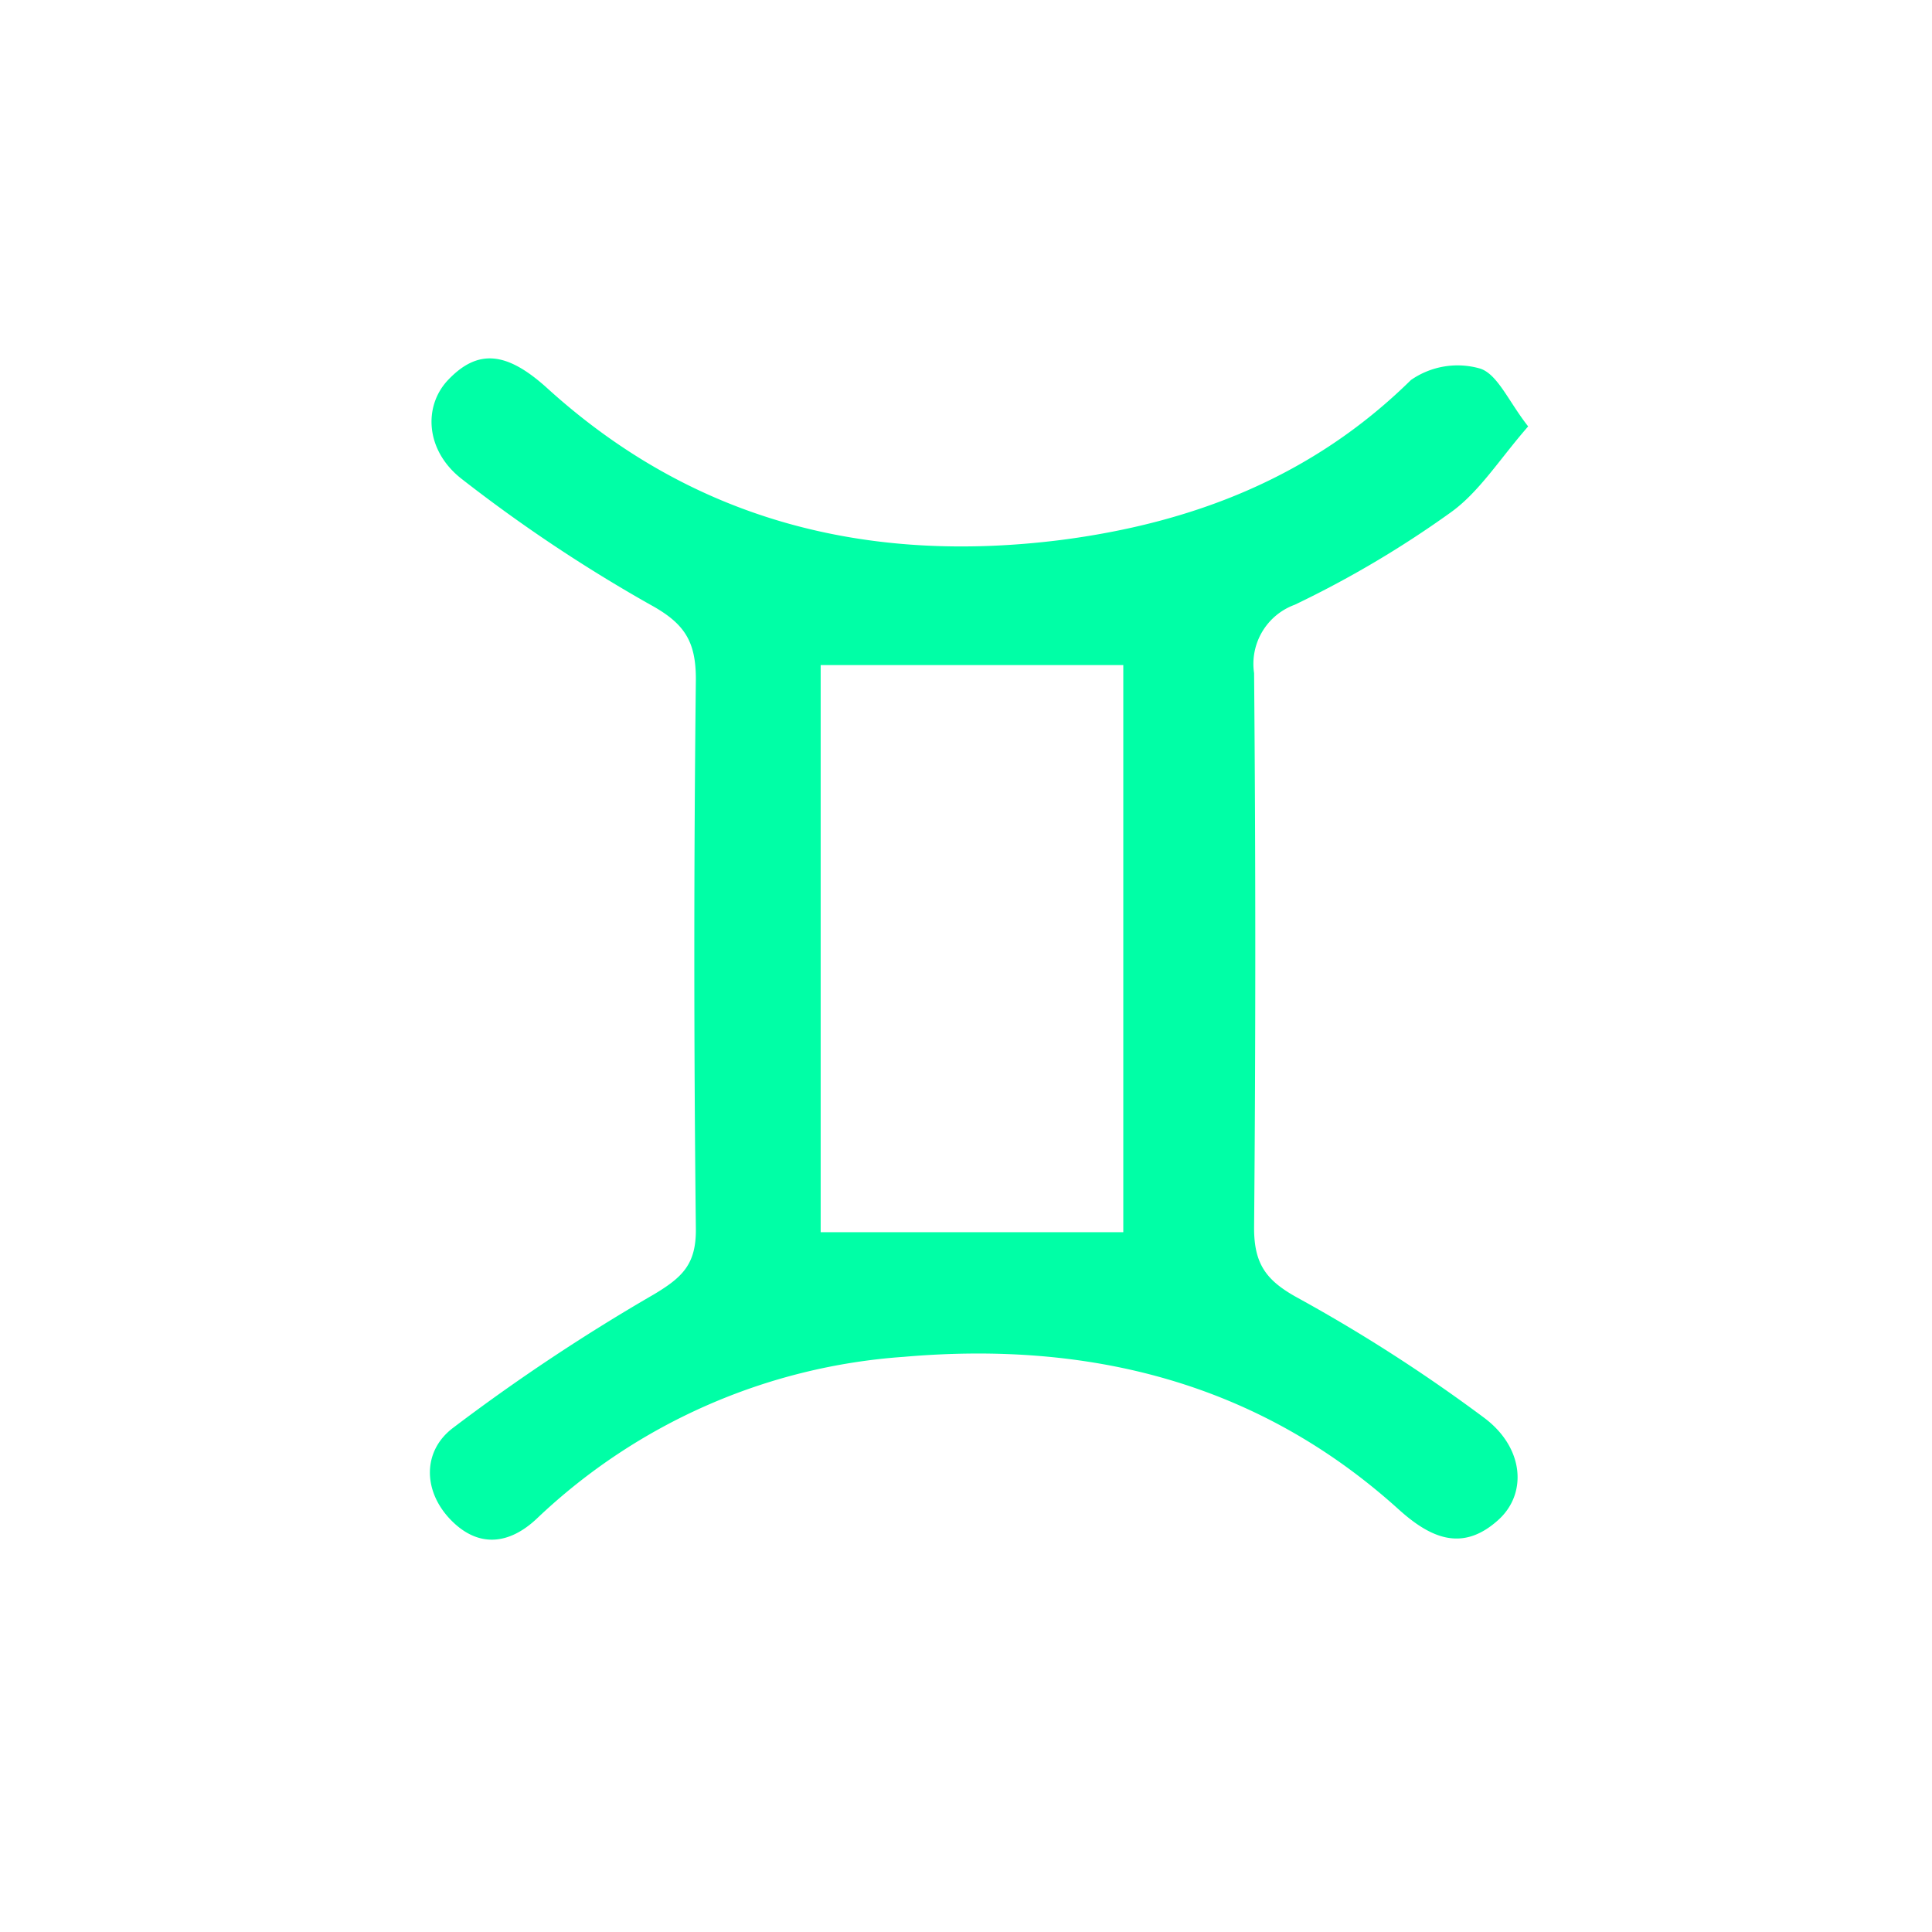 <svg xmlns="http://www.w3.org/2000/svg" viewBox="0 0 113 113"><defs><style>.cls-1{fill:none;}.cls-2{fill:#00ffa6;}</style></defs><title>gemini</title><g id="Layer_2" data-name="Layer 2"><g id="Layer_1-2" data-name="Layer 1"><rect class="cls-1" width="113" height="113"/><path class="cls-2" d="M89.38,24.94C87.7,26.86,86.51,28.8,84.81,30a60,60,0,0,1-9.08,5.37,3.68,3.68,0,0,0-2.38,4q.14,16.23,0,32.46c0,2.14.74,3.09,2.57,4.09a94.17,94.17,0,0,1,10.88,7c2.36,1.76,2.54,4.47.81,6-2.12,1.9-4,1-5.84-.67-8.24-7.43-18.12-9.83-28.91-8.89a34.6,34.6,0,0,0-21.44,9.44c-1.64,1.56-3.46,1.75-5.07.08s-1.65-4,.14-5.36a114,114,0,0,1,11.75-7.81c1.67-1,2.48-1.76,2.46-3.83q-.18-16.08,0-32.16c0-2.22-.67-3.26-2.66-4.35a89.06,89.06,0,0,1-11-7.33c-2.18-1.67-2.29-4.3-.82-5.83,1.73-1.81,3.41-1.65,5.76.47C40.53,30.46,50.71,33,62,31.59c7.79-1,14.78-3.71,20.52-9.36a4.77,4.77,0,0,1,4.06-.67C87.6,21.9,88.24,23.49,89.38,24.94ZM48,72.07h17.7V38.9H48Z"/></g></g></svg>